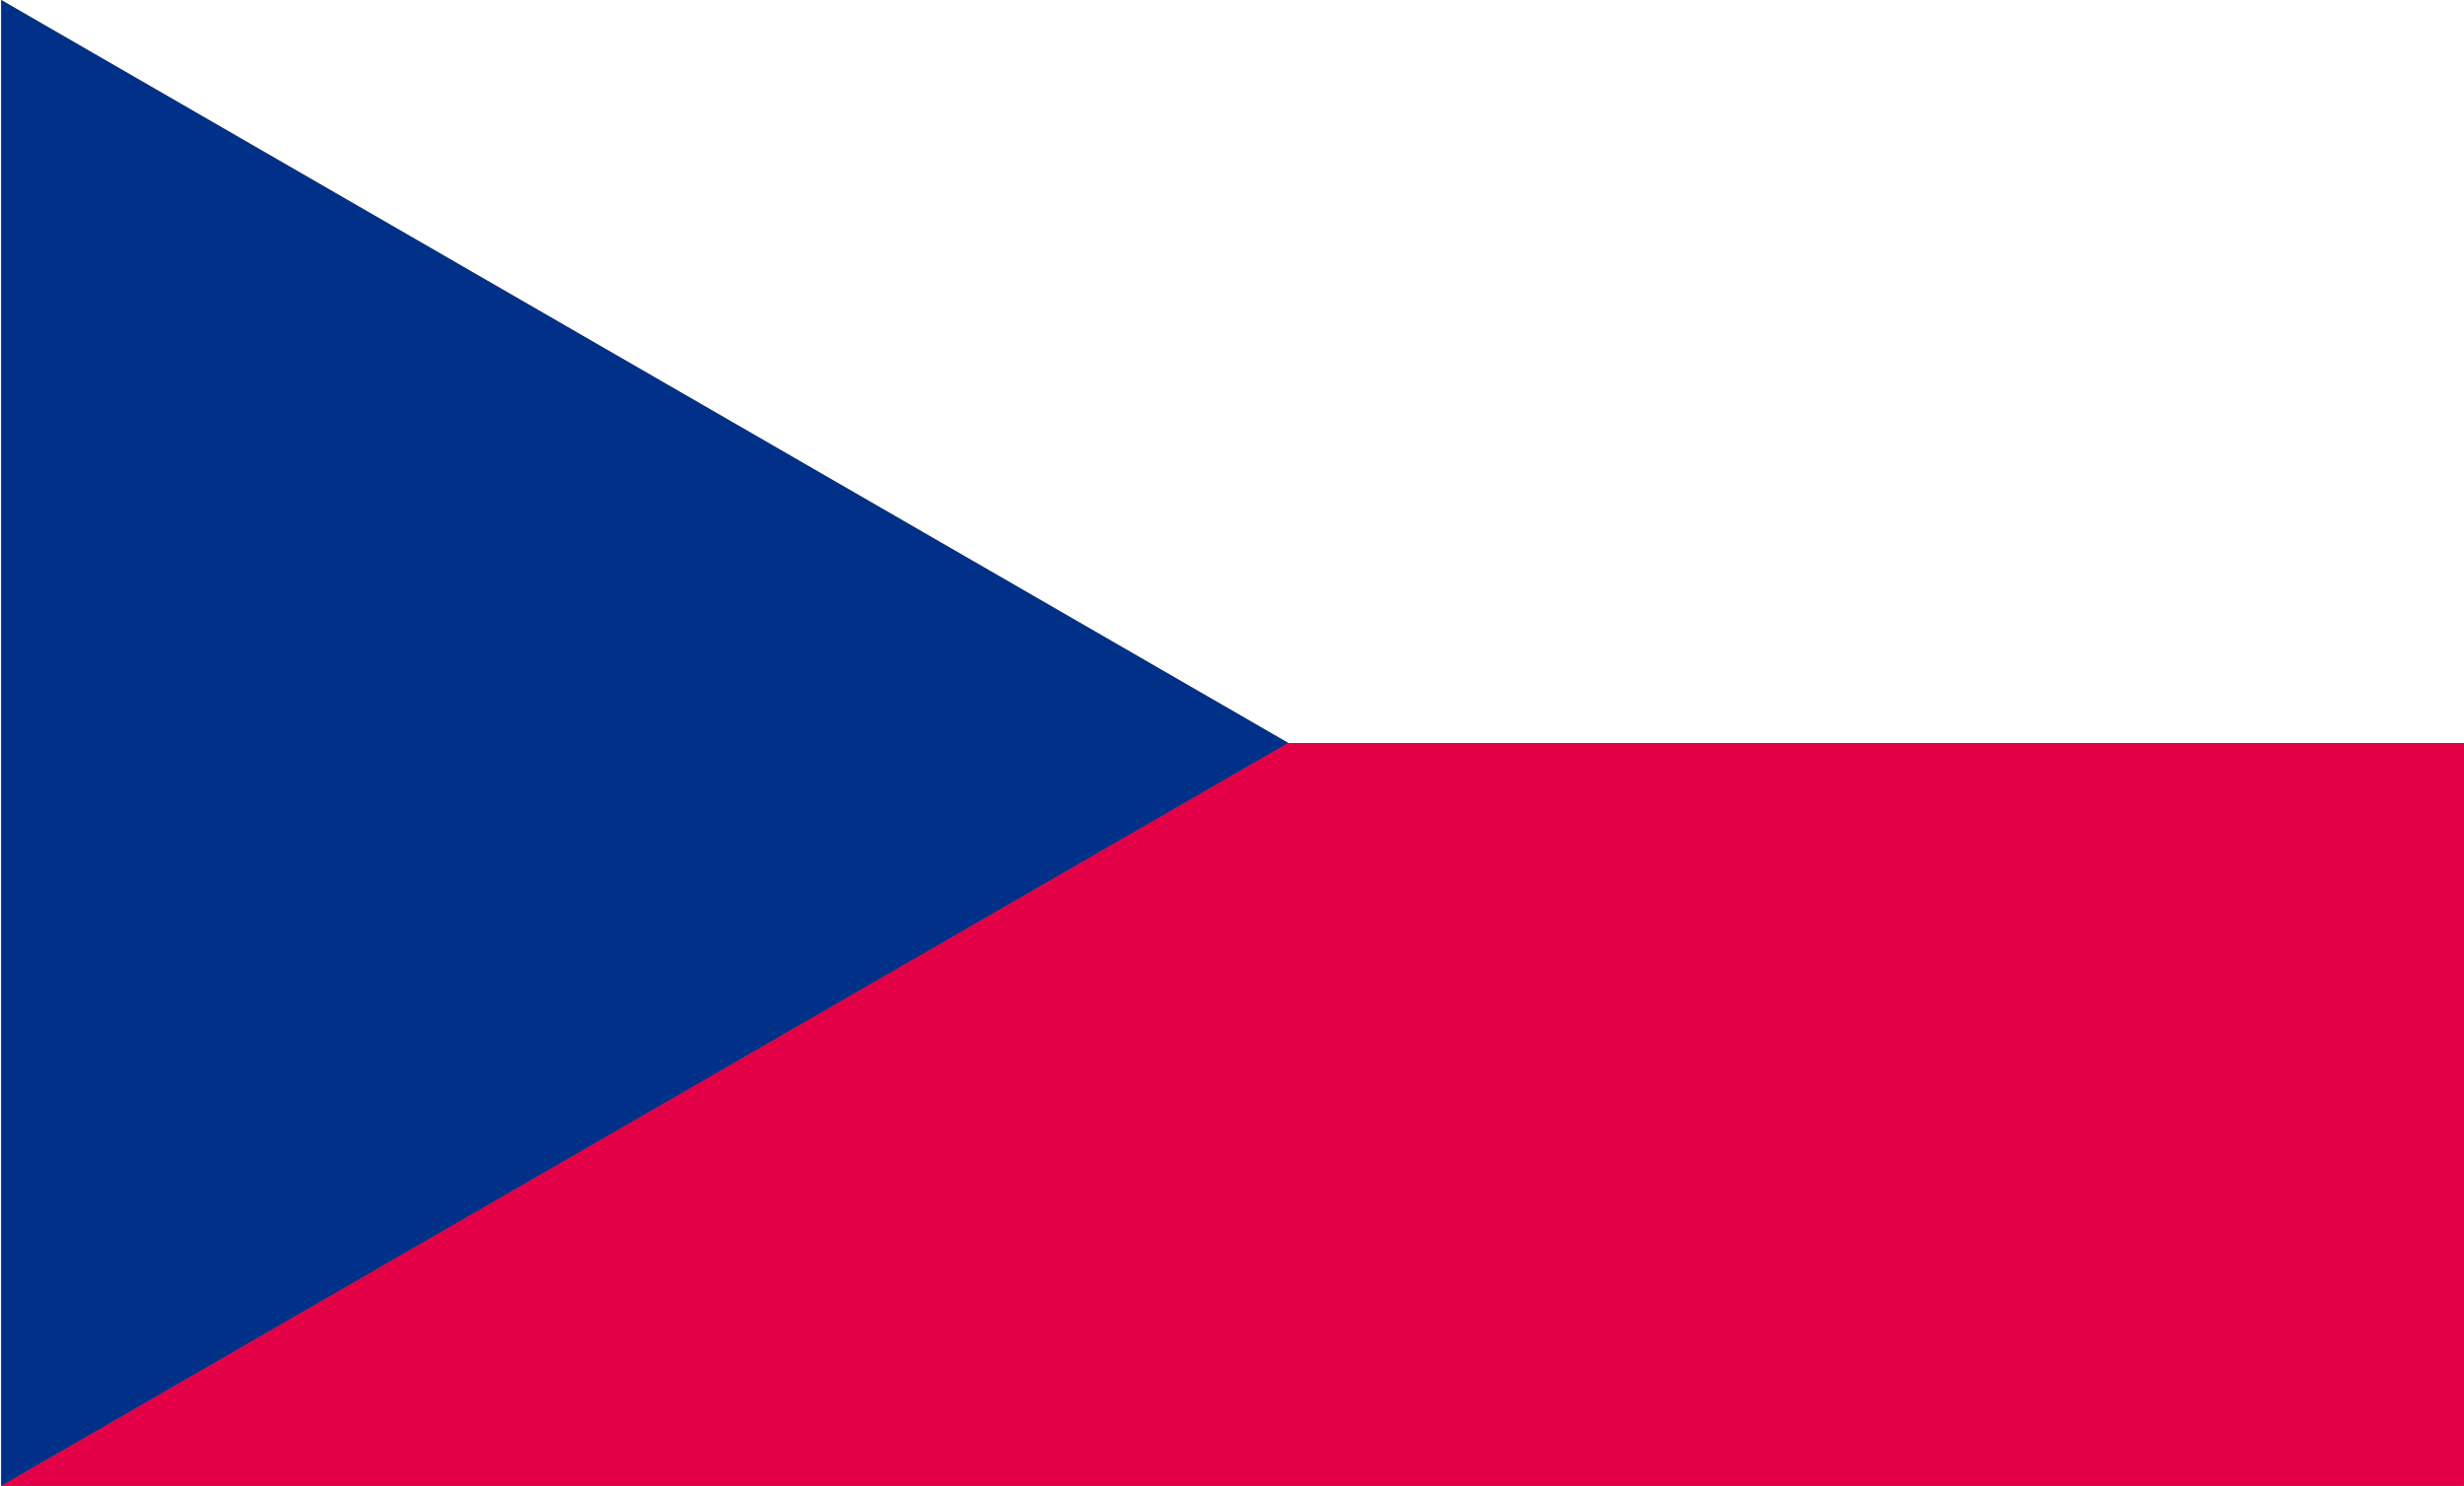 <svg xmlns="http://www.w3.org/2000/svg" width="63" height="38" viewBox="0 0 53 32">
<rect x="0" y="0" width="53" height="32" fill="#808080" stroke="none"/>
<path fill="#e40046" style="fill: #e40046" d="M27.712 16l-27.712 16h53.053v-16z"></path>
<path fill="#fff" style="fill: #fff" d="M0 0l27.712 16h25.34v-16z"></path>
<path fill="#003087" style="fill: #003087" d="M27.712 16l-27.713 16v-32l13.856 8z"></path>
</svg>